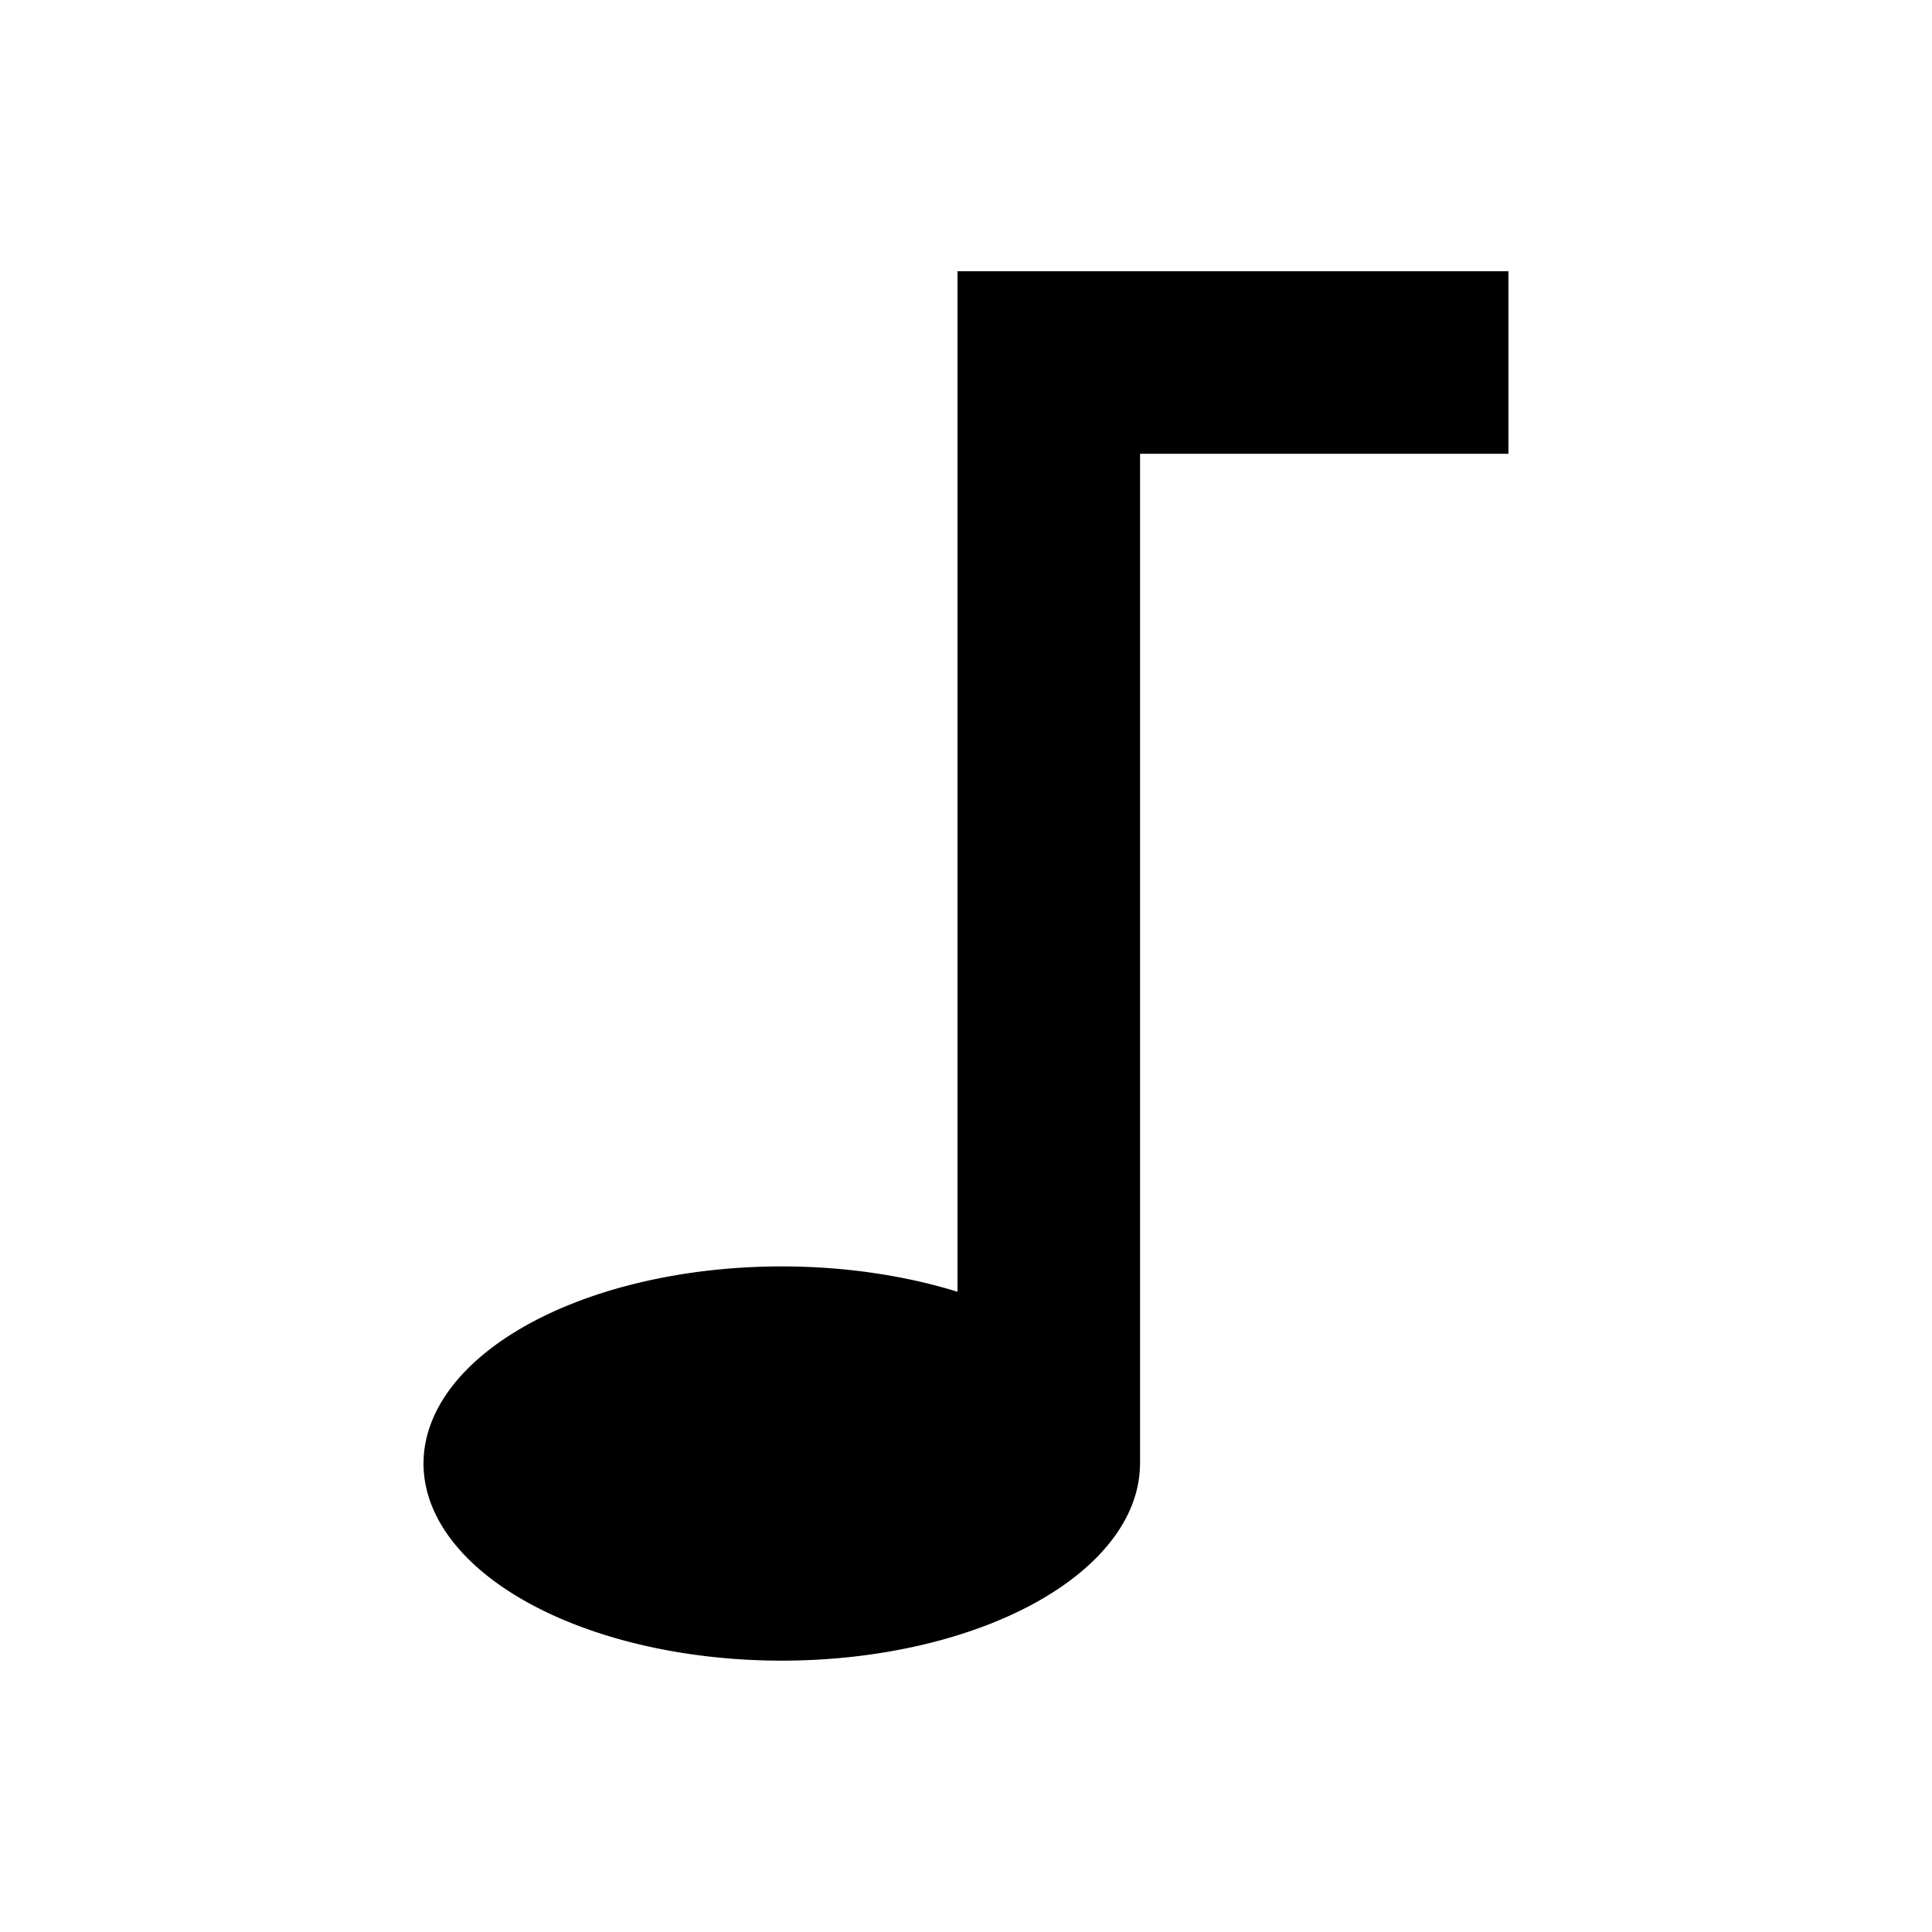 <?xml version="1.0" encoding="UTF-8" standalone="no"?>
<svg
   xmlns:dc="http://purl.org/dc/elements/1.1/"
   xmlns:cc="http://creativecommons.org/ns#"
   xmlns:rdf="http://www.w3.org/1999/02/22-rdf-syntax-ns#"
   xmlns:svg="http://www.w3.org/2000/svg"
   xmlns="http://www.w3.org/2000/svg"
   xmlns:sodipodi="http://sodipodi.sourceforge.net/DTD/sodipodi-0.dtd"
   xmlns:inkscape="http://www.inkscape.org/namespaces/inkscape"
   width="1000"
   height="1000"
   viewBox="0 0 264.583 264.583"
   version="1.1"
   id="svg1986"
   inkscape:version="1.0.1 (3bc2e813f5, 2020-09-07)"
   sodipodi:docname="e00a-midi-c.svg">
  <defs
     id="defs1980" />
  <sodipodi:namedview
     id="base"
     pagecolor="#ffffff"
     bordercolor="#666666"
     borderopacity="1.0"
     inkscape:pageopacity="0.0"
     inkscape:pageshadow="2"
     inkscape:zoom="0.51699465"
     inkscape:cx="536.1091"
     inkscape:cy="169.98921"
     inkscape:document-units="mm"
     inkscape:current-layer="g1411"
     inkscape:document-rotation="0"
     showgrid="false"
     units="px"
     inkscape:pagecheckerboard="false"
     inkscape:window-width="1920"
     inkscape:window-height="1017"
     inkscape:window-x="-8"
     inkscape:window-y="-8"
     inkscape:window-maximized="1" />
  <g
     inkscape:label="图层 1"
     inkscape:groupmode="layer"
     id="layer1">
    <g
       id="g1411"
       transform="matrix(1.297,0,0,1.297,-27.261,-38.679)"
       style="stroke-width:23.125;stroke-miterlimit:4;stroke-dasharray:none">
      <g
         id="g3172"
         transform="translate(-0.385,-1.187)">
        <path
           id="path1407"
           style="fill:#000000;fill-opacity:1;stroke:none;stroke-width:113.386;stroke-miterlimit:4;stroke-dasharray:none"
           d="M 495.611 140.439 L 495.611 668.635 A 185.42 102.025 0 0 0 404.646 655.514 A 185.42 102.025 0 0 0 219.227 757.539 A 185.42 102.025 0 0 0 404.646 859.564 A 185.42 102.025 0 0 0 590.062 758.289 L 590.104 758.289 L 590.104 234.922 L 780.773 234.922 L 780.773 140.439 L 495.611 140.439 z "
           transform="matrix(0.204,0,0,0.204,21.399,31.002)" />
      </g>
    </g>
  </g>
</svg>
